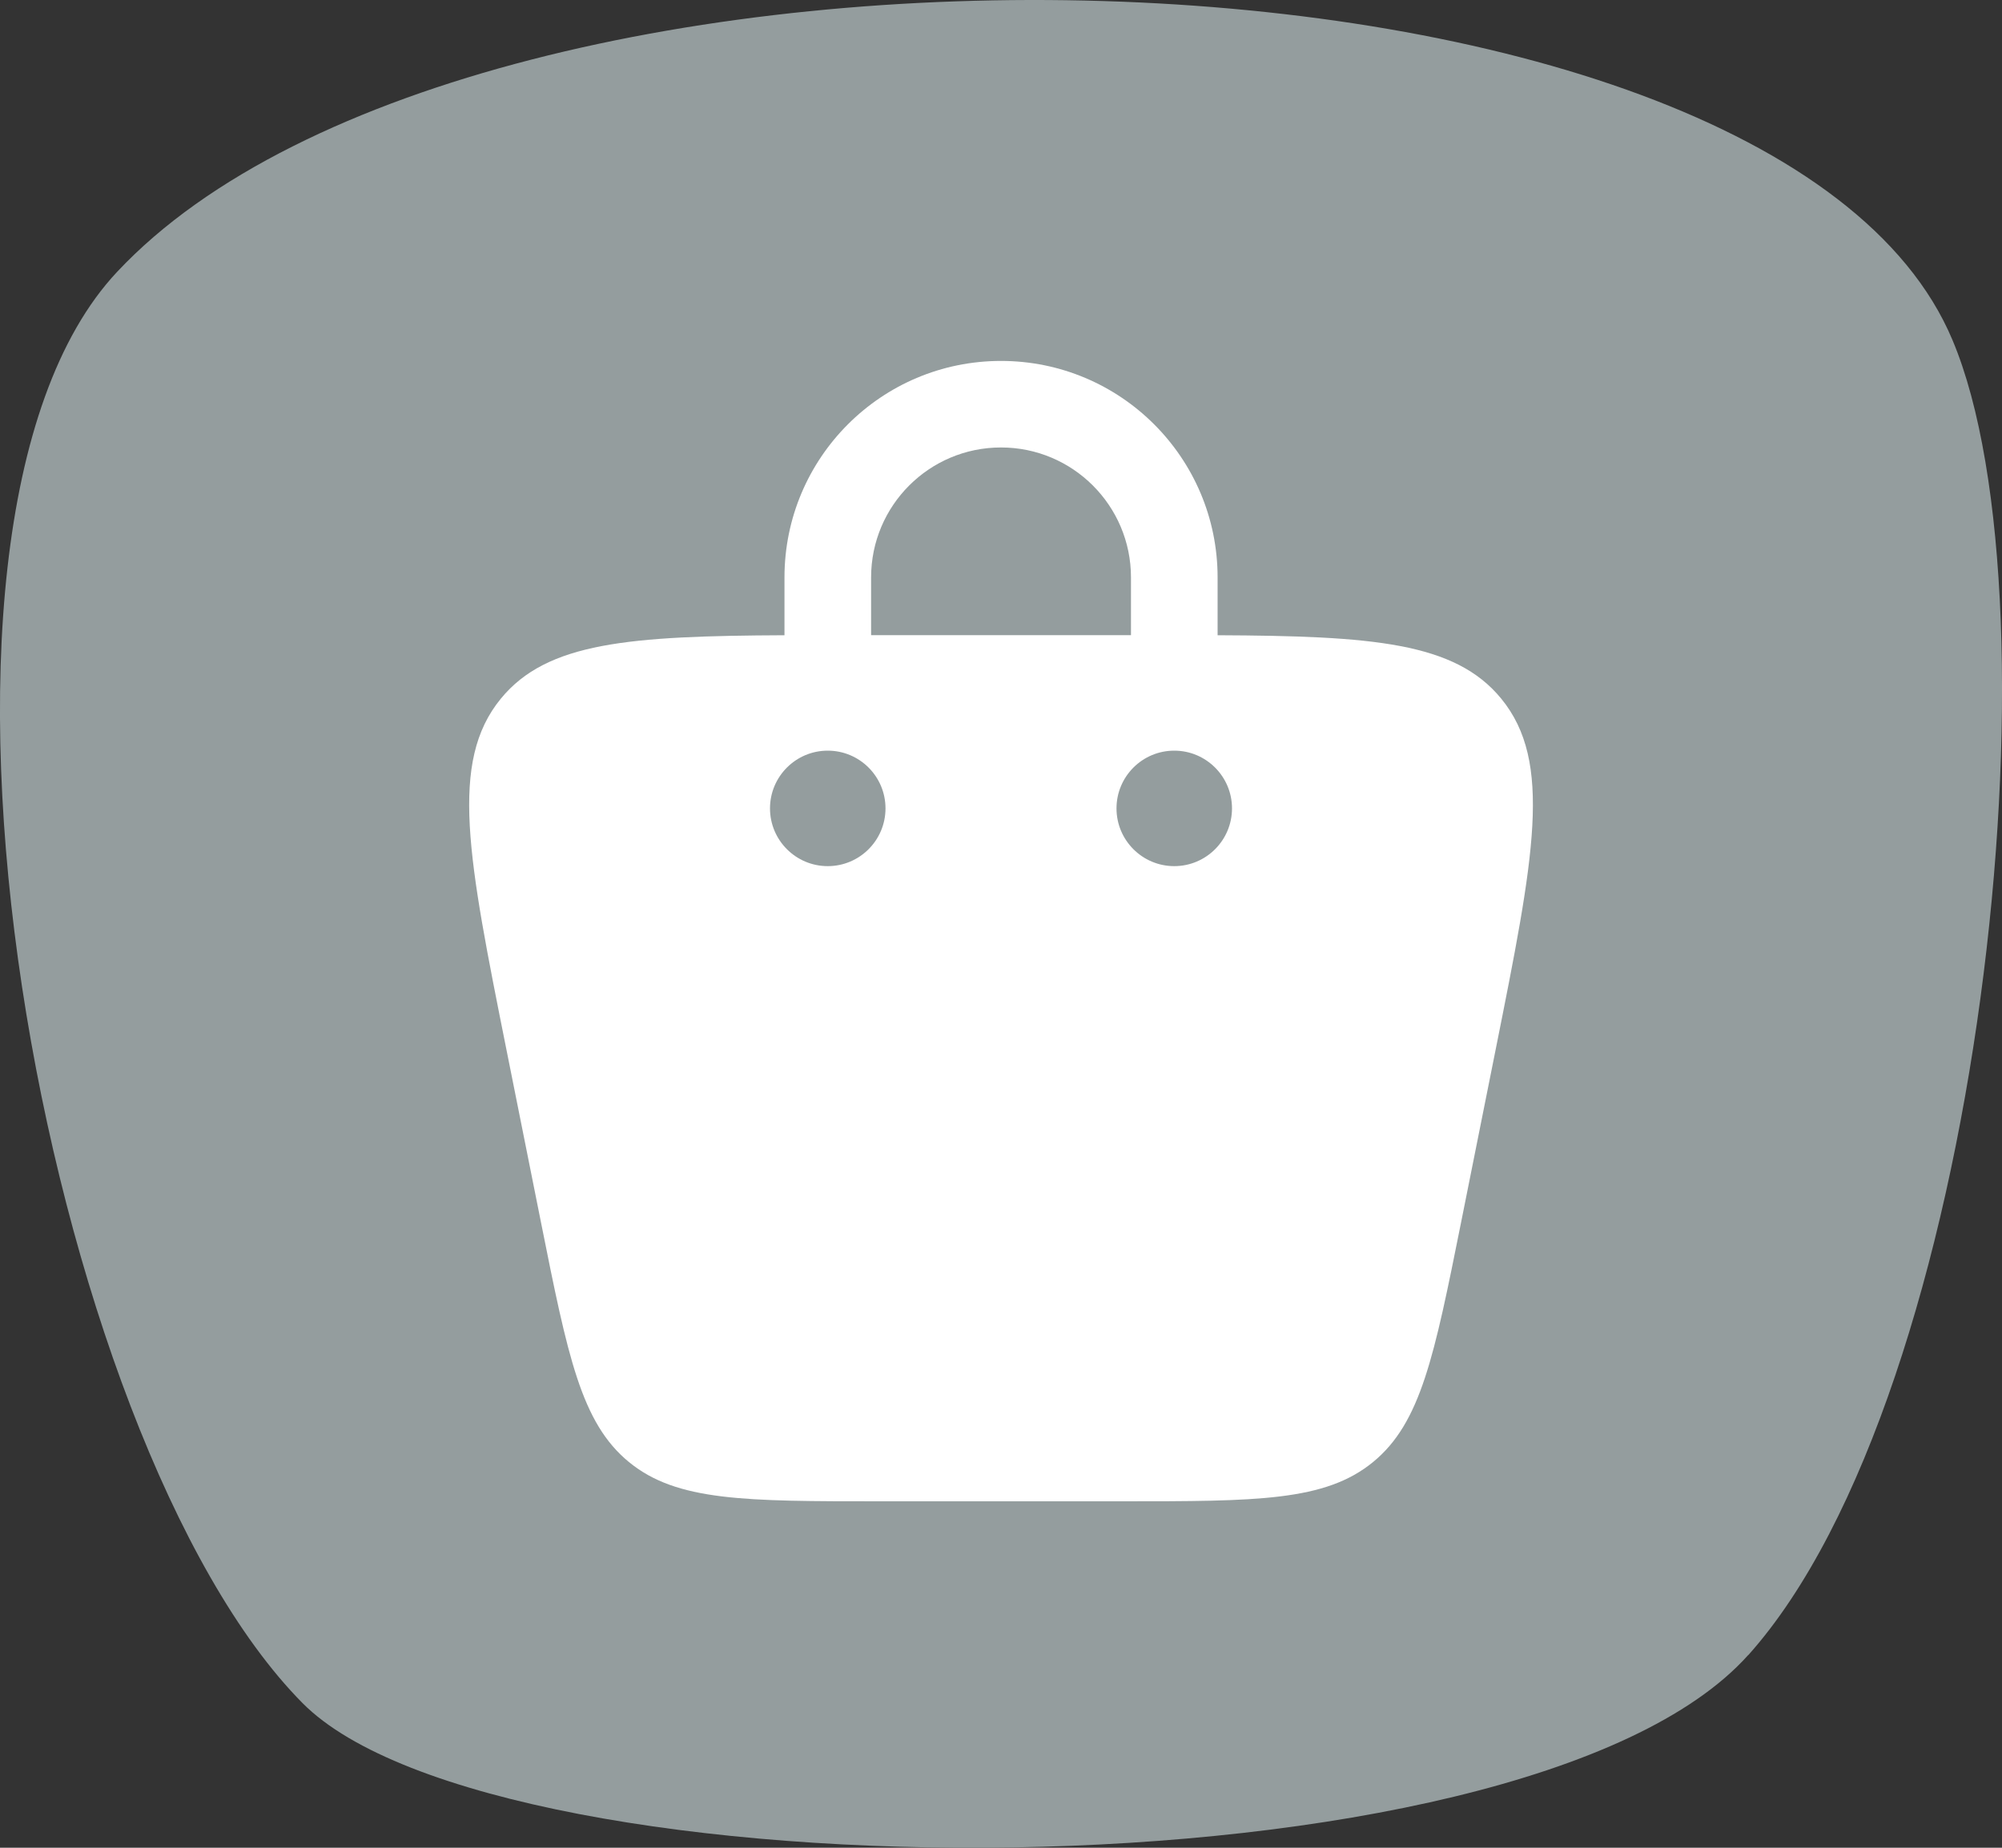 <svg width="26" height="24" viewBox="0 0 26 24" fill="none" xmlns="http://www.w3.org/2000/svg">
<rect x="0" y="0" width="26" height="24" fill="#333333" stroke="none"/>
<path d="M22.703 21.498C19.771 24.772 6.46 24.676 3.929 22.121C0.572 18.732 -1.627 6.888 1.521 3.531C6.222 -1.483 23.029 -1.13 25.357 4.417C26.806 7.858 25.759 18.084 22.704 21.499L22.703 21.498Z" fill="#949D9E"/>
<rect width="18" height="18" transform="translate(4 3)" fill="#949D9E"/>
<path fill-rule="evenodd" clip-rule="evenodd" d="M10.188 8.251L10.188 7.5C10.188 5.947 11.447 4.688 13 4.688C14.553 4.688 15.813 5.947 15.813 7.5V8.25L15.813 8.251C17.826 8.26 18.896 8.342 19.496 9.074C20.171 9.897 19.922 11.142 19.424 13.633L18.974 15.883C18.627 17.614 18.454 18.48 17.832 18.99C17.21 19.5 16.327 19.5 14.561 19.5H11.439C9.673 19.5 8.79 19.5 8.168 18.99C7.546 18.48 7.373 17.614 7.027 15.883L6.577 13.633C6.079 11.142 5.83 9.897 6.505 9.074C7.105 8.342 8.174 8.26 10.188 8.251ZM11.313 7.5C11.313 6.568 12.068 5.812 13 5.812C13.932 5.812 14.688 6.568 14.688 7.5V8.25H11.313V7.5ZM15.25 11.25C15.664 11.25 16 10.914 16 10.5C16 10.086 15.664 9.75 15.25 9.75C14.836 9.75 14.5 10.086 14.5 10.5C14.5 10.914 14.836 11.25 15.25 11.25ZM11.5 10.5C11.5 10.914 11.164 11.25 10.75 11.25C10.336 11.25 10 10.914 10 10.5C10 10.086 10.336 9.75 10.75 9.75C11.164 9.75 11.5 10.086 11.5 10.5Z" fill="white"/>
</svg>
